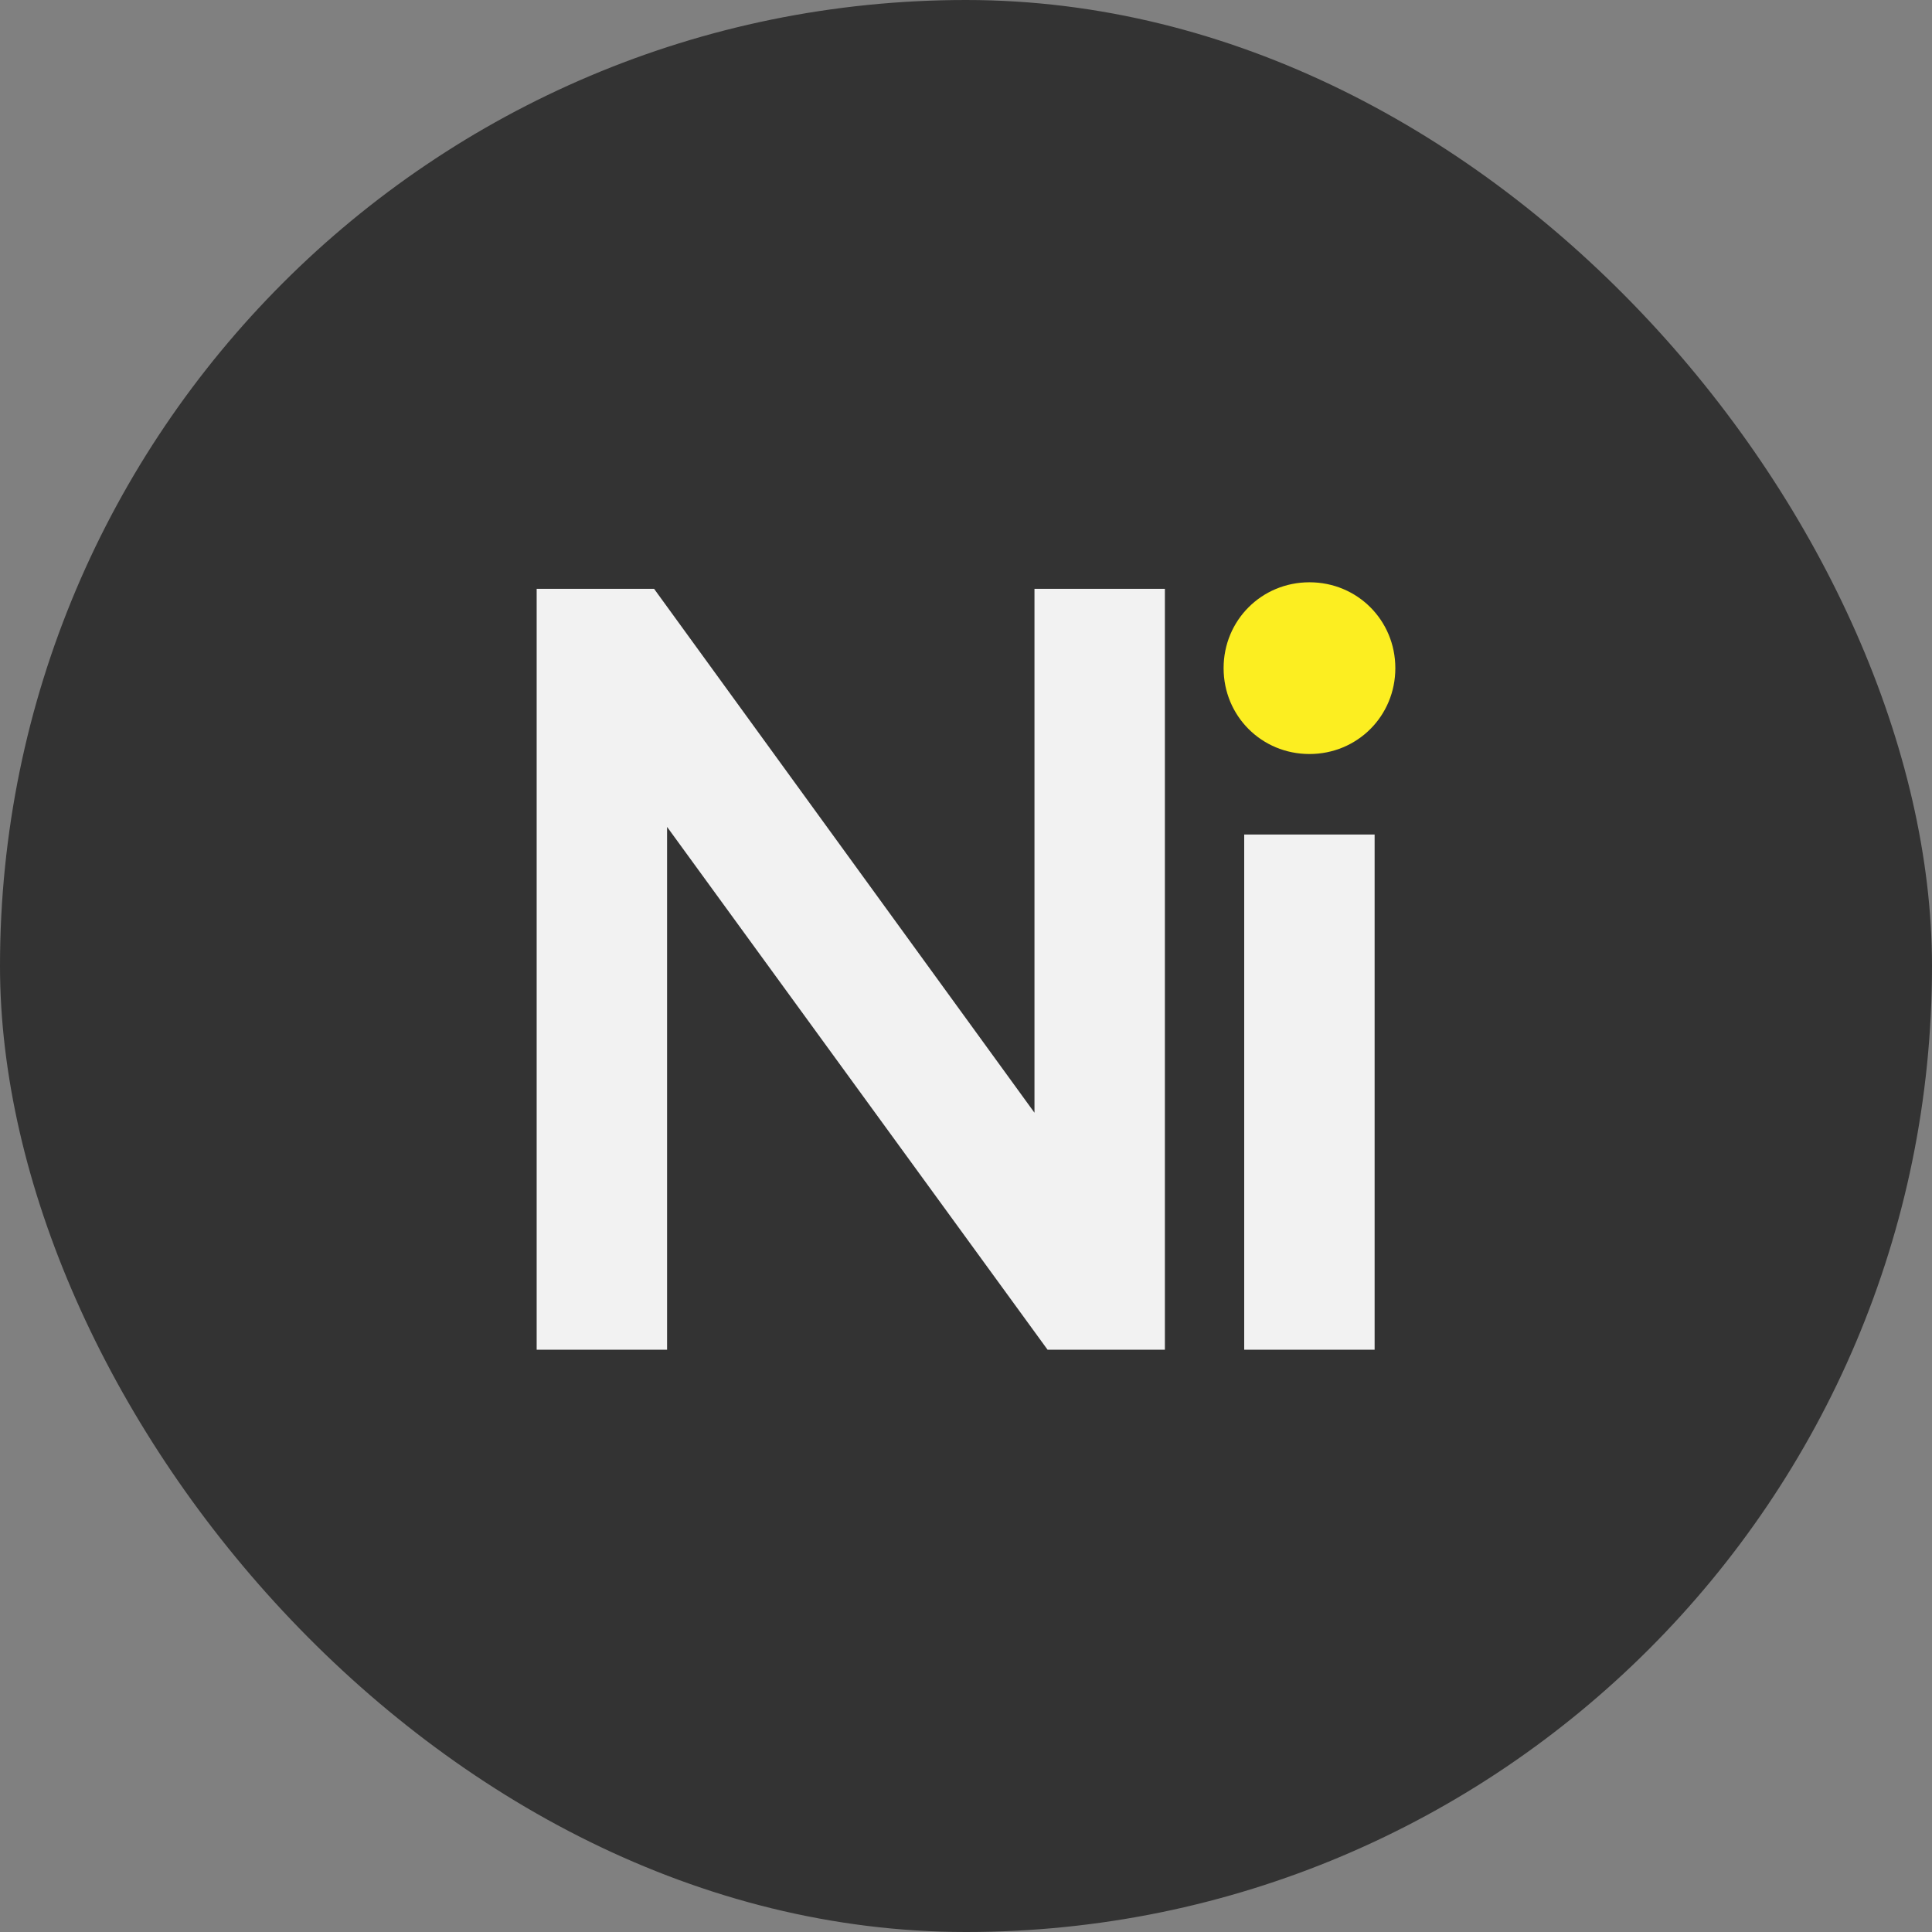 <?xml version="1.0" encoding="UTF-8"?><svg id="Layer_1" xmlns="http://www.w3.org/2000/svg" viewBox="0 0 180 180"><rect x="0" y="0" width="180" height="180" fill="#808080" stroke="none"/><defs><style>.cls-1{fill:#f2f2f2;}.cls-2{fill:#fcee21;}.cls-3{fill:#333;}</style></defs><rect class="cls-3" x="0" y="0" width="180" height="180" rx="90" ry="90"/><path class="cls-2" d="m122,54.25c4.46,0,8,3.54,8,8s-3.54,8-8,8-8-3.54-8-8,3.54-8,8-8Z"/><polygon class="cls-1" points="96.38 103.67 60.94 54.86 50 54.86 50 125.75 62.15 125.75 62.15 77.04 97.6 125.75 108.53 125.75 108.53 54.86 96.38 54.86 96.38 103.67"/><rect class="cls-1" x="115.92" y="77.75" width="12.15" height="48"/></svg>